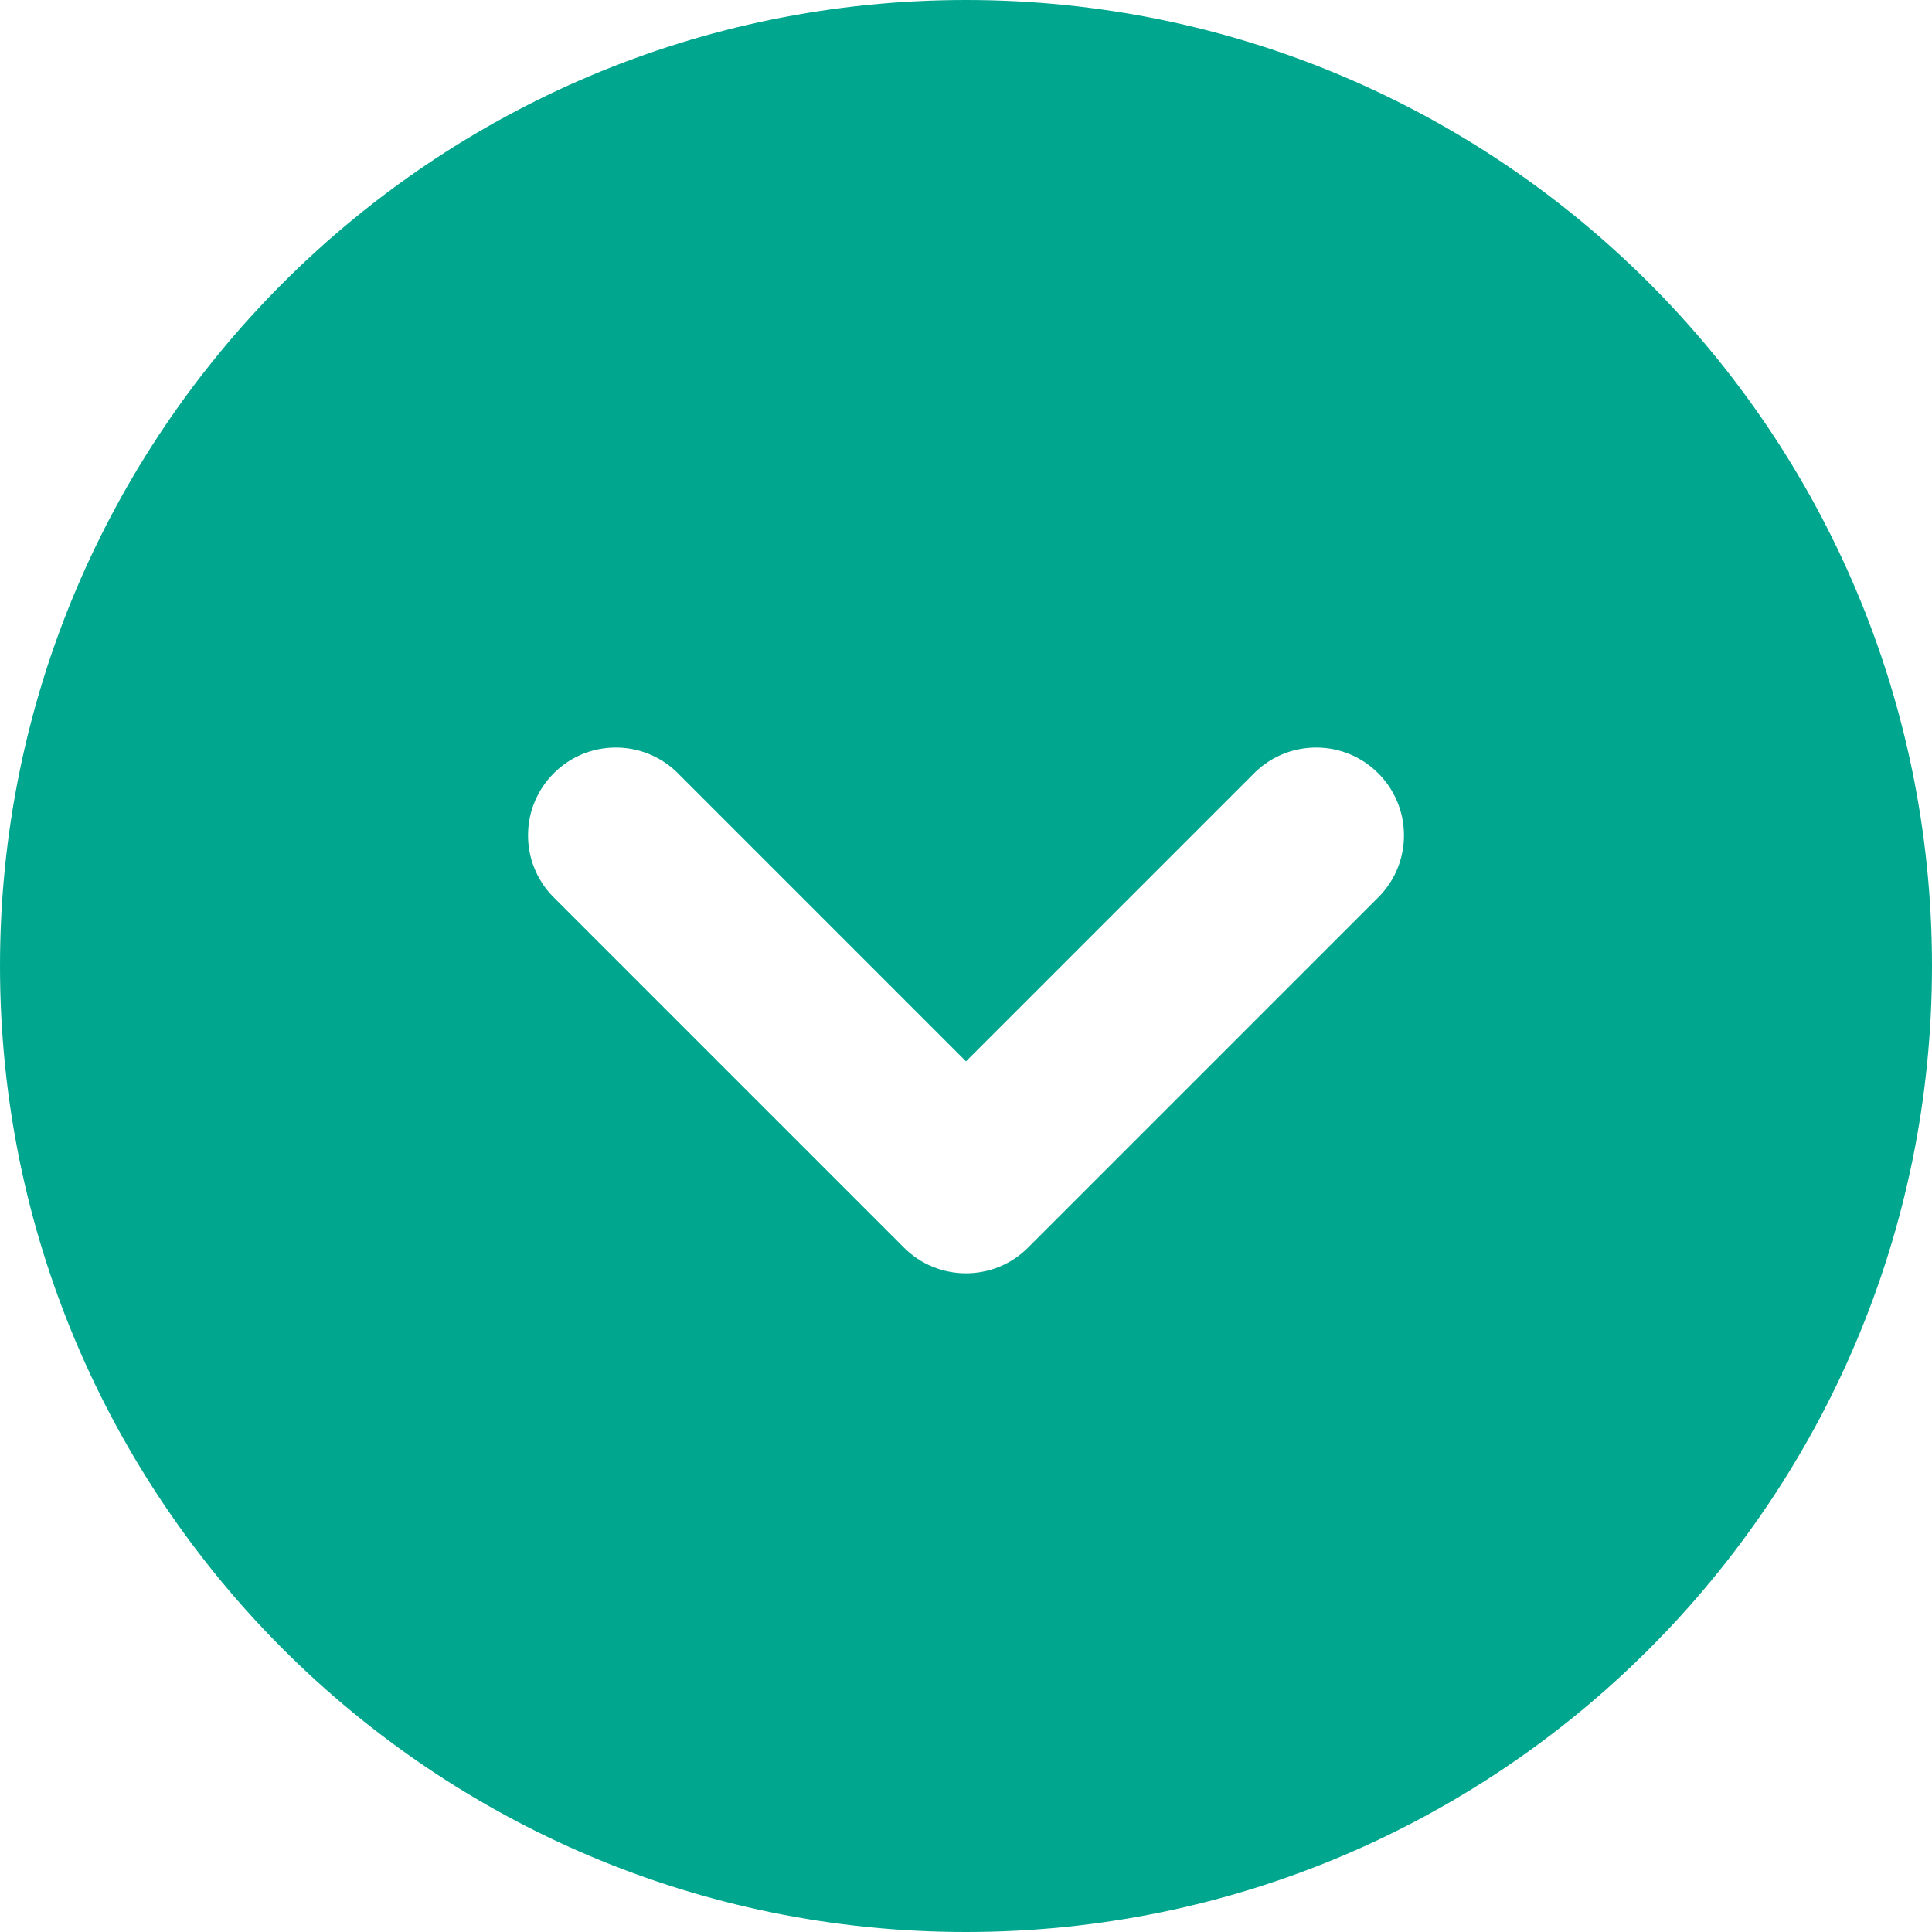 <svg width="16" height="16" viewBox="0 0 16 16" fill="none" xmlns="http://www.w3.org/2000/svg">
<path fill-rule="evenodd" clip-rule="evenodd" d="M8 0C3.582 0 0 3.582 0 8C0 12.418 3.582 16 8 16C12.418 16 16 12.418 16 8C16 3.582 12.418 0 8 0ZM5.605 6.395C5.468 6.262 5.284 6.189 5.094 6.191C4.903 6.192 4.72 6.269 4.586 6.404C4.451 6.539 4.374 6.721 4.373 6.912C4.371 7.102 4.444 7.286 4.577 7.423L7.486 10.332C7.622 10.469 7.807 10.545 8 10.545C8.193 10.545 8.378 10.469 8.514 10.332L11.423 7.423C11.556 7.286 11.629 7.102 11.627 6.912C11.626 6.721 11.549 6.539 11.414 6.404C11.28 6.269 11.097 6.192 10.906 6.191C10.716 6.189 10.532 6.262 10.395 6.395L8 8.79L5.605 6.395Z" fill="#00A78E"/>
</svg>
